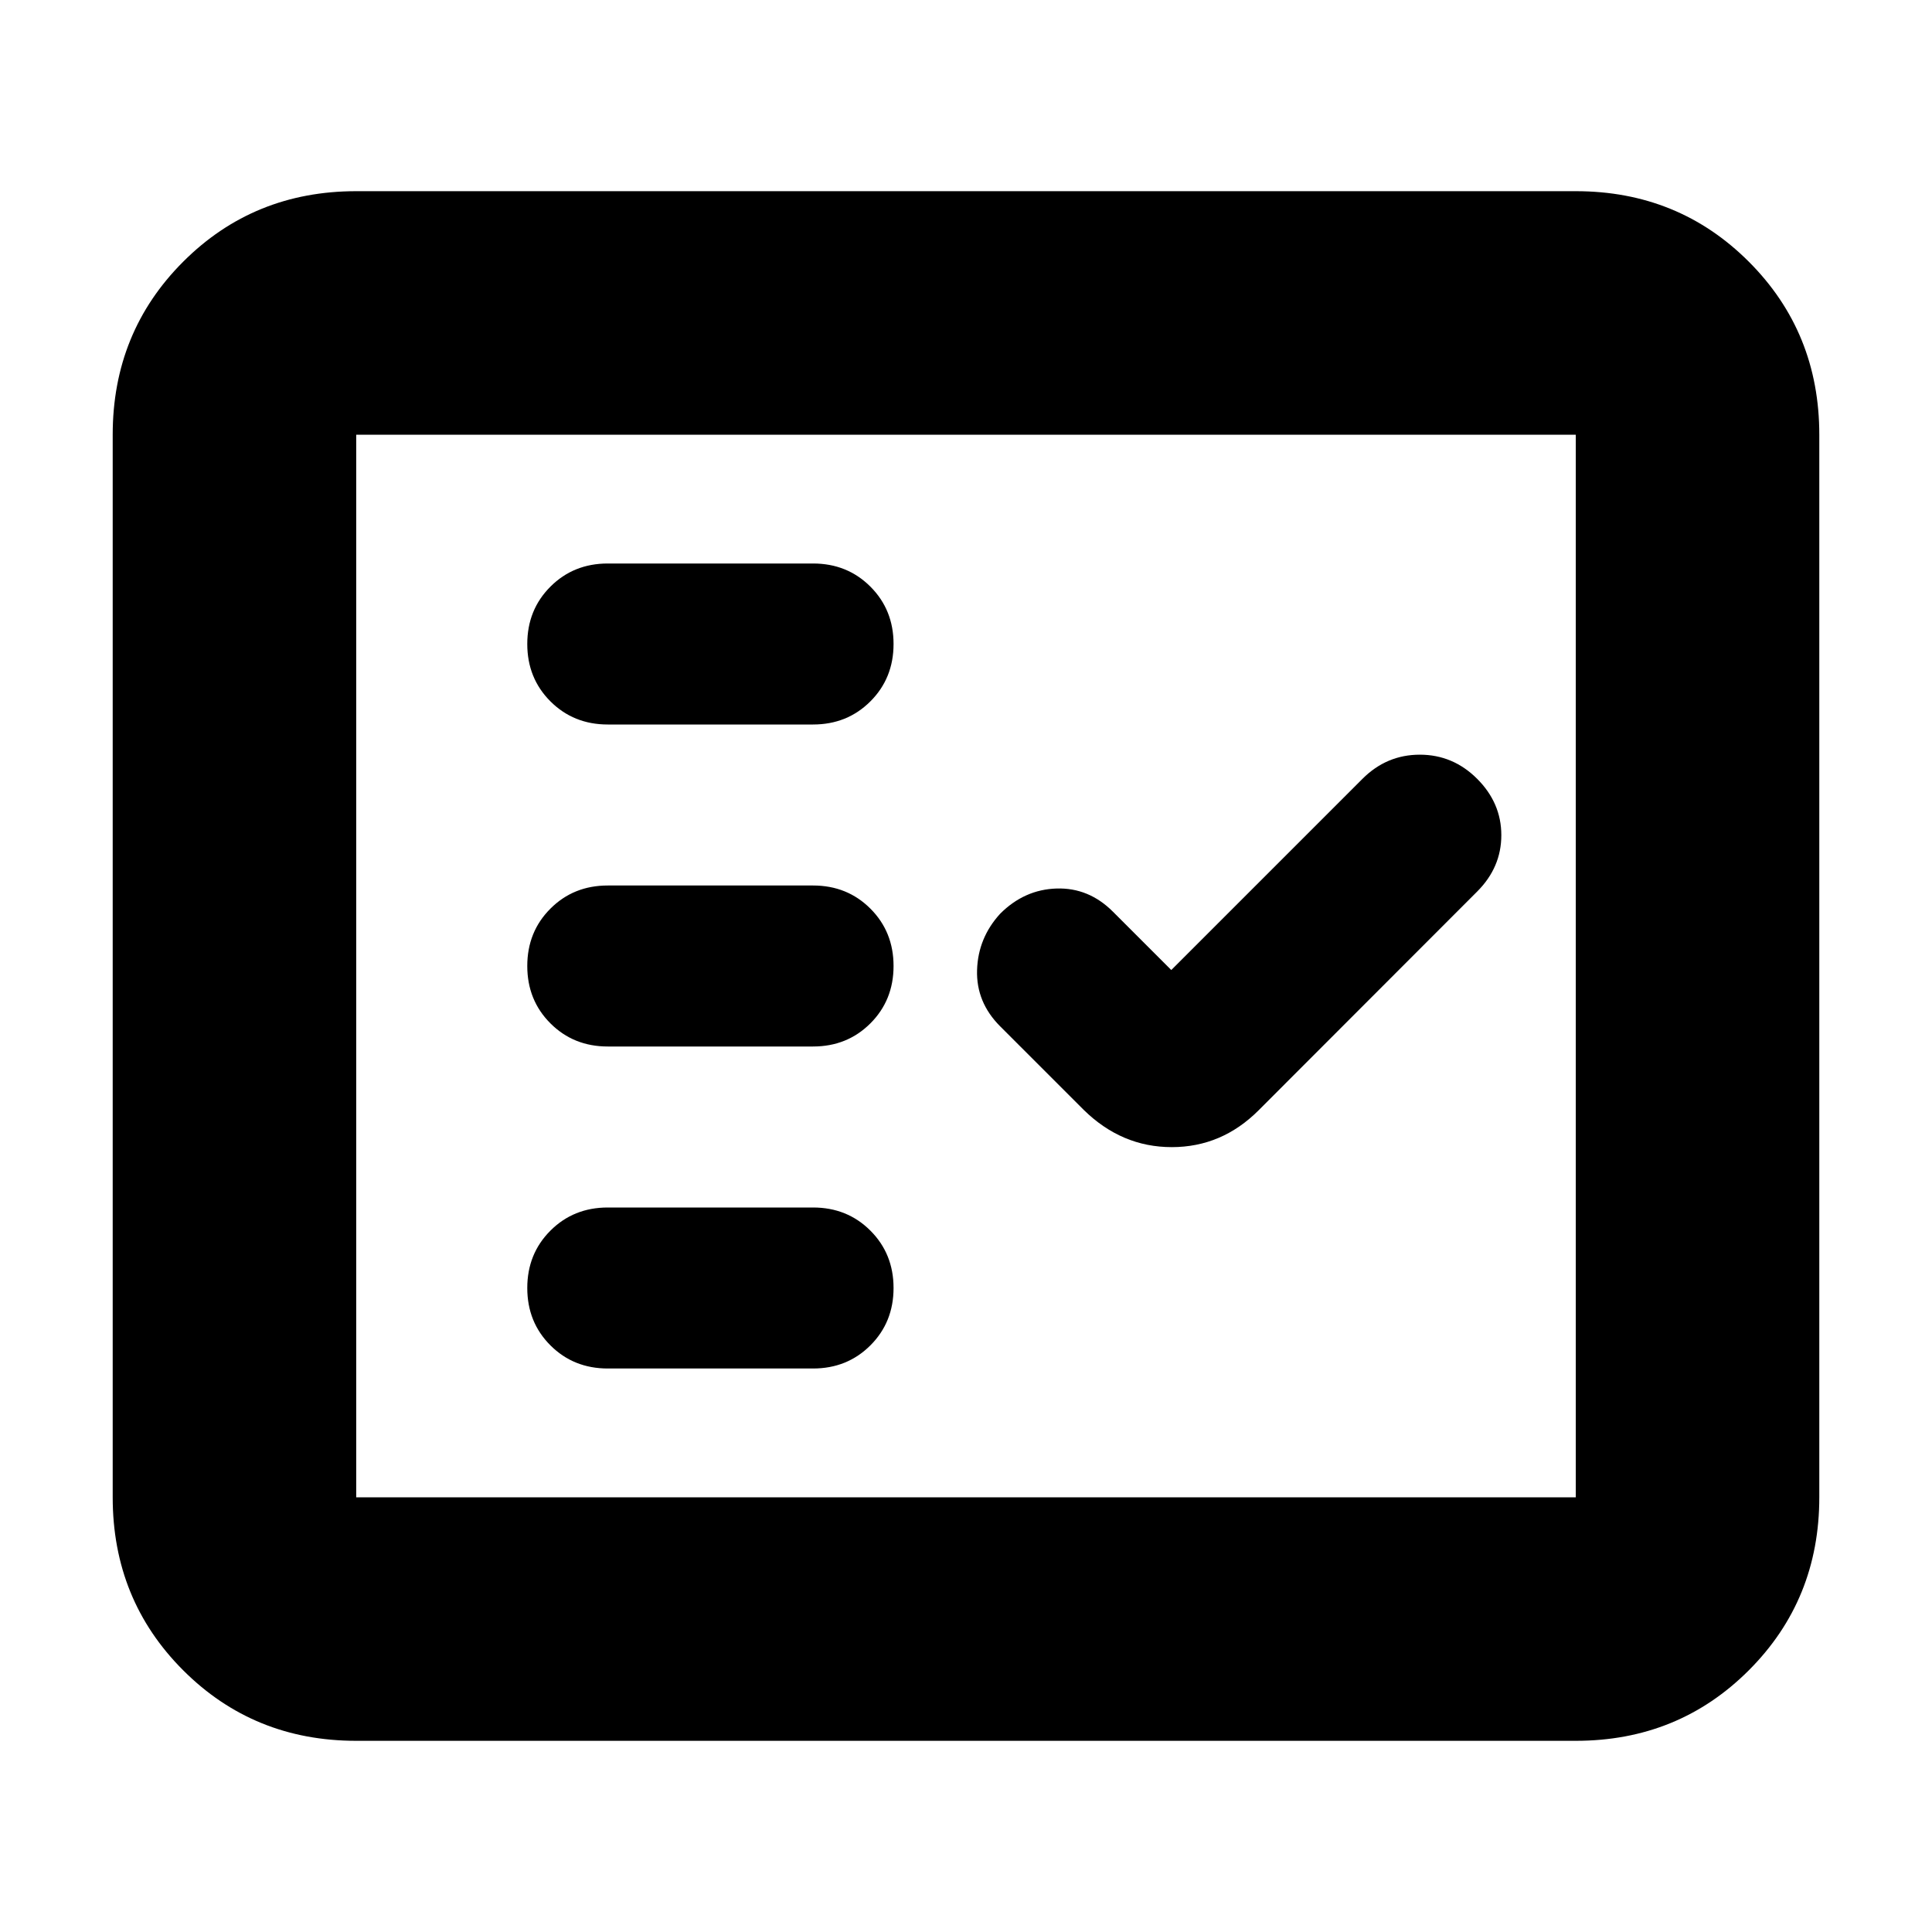 <svg xmlns="http://www.w3.org/2000/svg" height="24" viewBox="0 -960 960 960" width="24"><path d="M177-95q-50.94 0-85.97-35.03T56-216v-528q0-50.94 35.03-85.97T177-865h606q50.94 0 85.97 35.03T904-744v528q0 50.94-35.03 85.97T783-95H177Zm0-121h606v-528H177v528Zm227-64q17 0 28.5-11.5T444-320q0-17-11.5-28.5T404-360H302q-17 0-28.5 11.5T262-320q0 17 11.5 28.5T302-280h102Zm178-198-29-29q-12-12-28-11.5T497-506q-11 12-11.5 28t11.5 28l41.5 41.5q18.86 18.5 43.74 18.5 24.87 0 43.16-18.3L734-517q12-12 12-28t-12-28q-12-12-28.5-12T677-573l-95 95Zm-178 38q17 0 28.5-11.5T444-480q0-17-11.5-28.5T404-520H302q-17 0-28.5 11.5T262-480q0 17 11.5 28.5T302-440h102Zm0-160q17 0 28.5-11.5T444-640q0-17-11.5-28.5T404-680H302q-17 0-28.5 11.5T262-640q0 17 11.5 28.5T302-600h102ZM177-216v-528 528Z"/></svg>